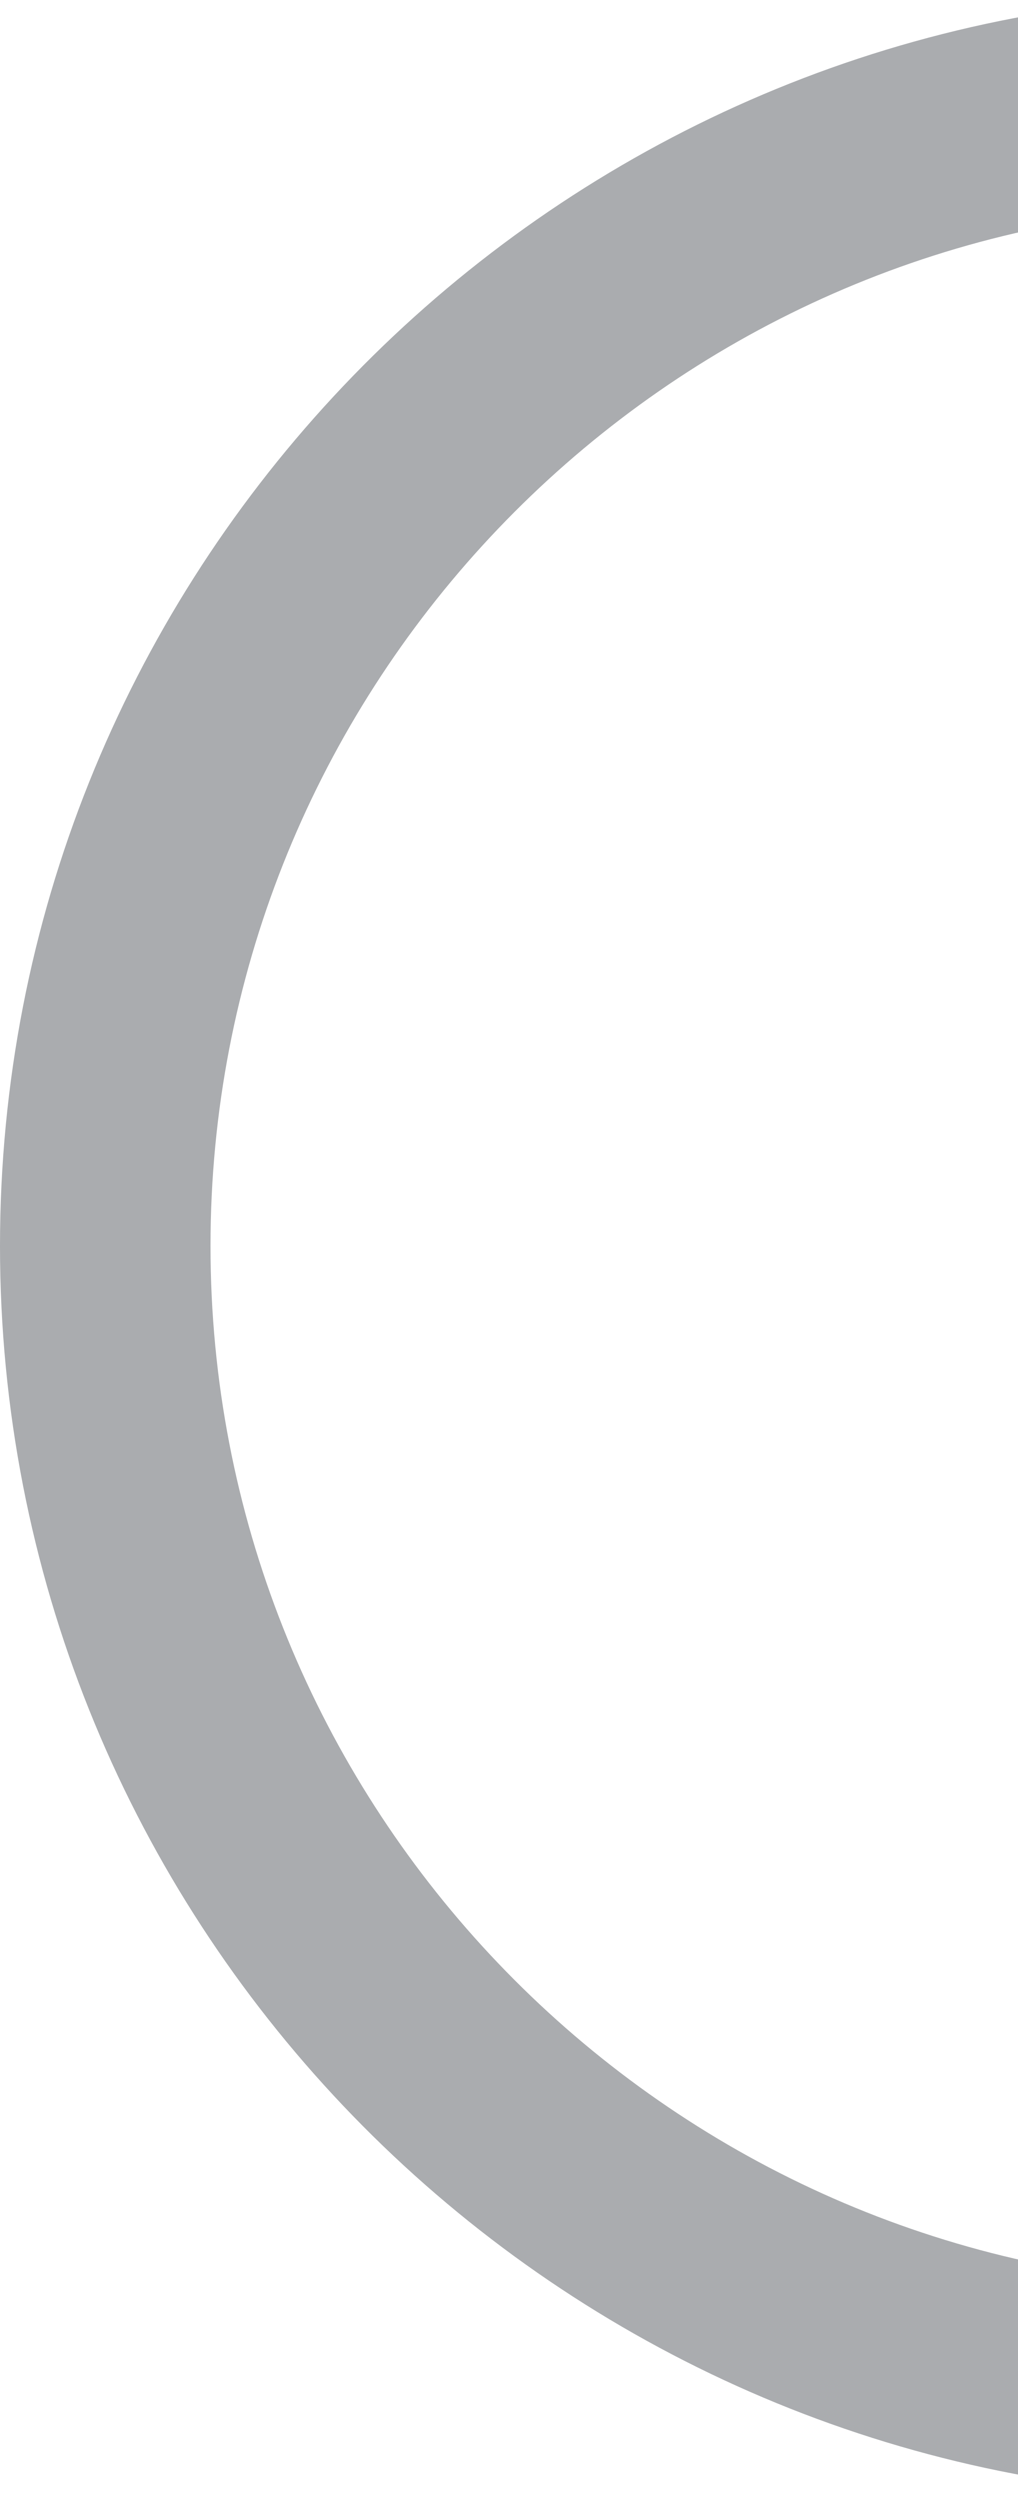 <svg width="55" height="135" viewBox="0 0 55 135" fill="none" xmlns="http://www.w3.org/2000/svg">
<path opacity="0.7" fill-rule="evenodd" clip-rule="evenodd" d="M62 6.10352e-05C27.339 2.807 0 31.905 0 67.278C0 102.651 27.339 131.749 62 134.556V123.138C33.624 120.365 11.373 96.369 11.373 67.278C11.373 38.187 33.624 14.192 62 11.419L62 6.10352e-05Z" fill="#87898E"/>
</svg>
